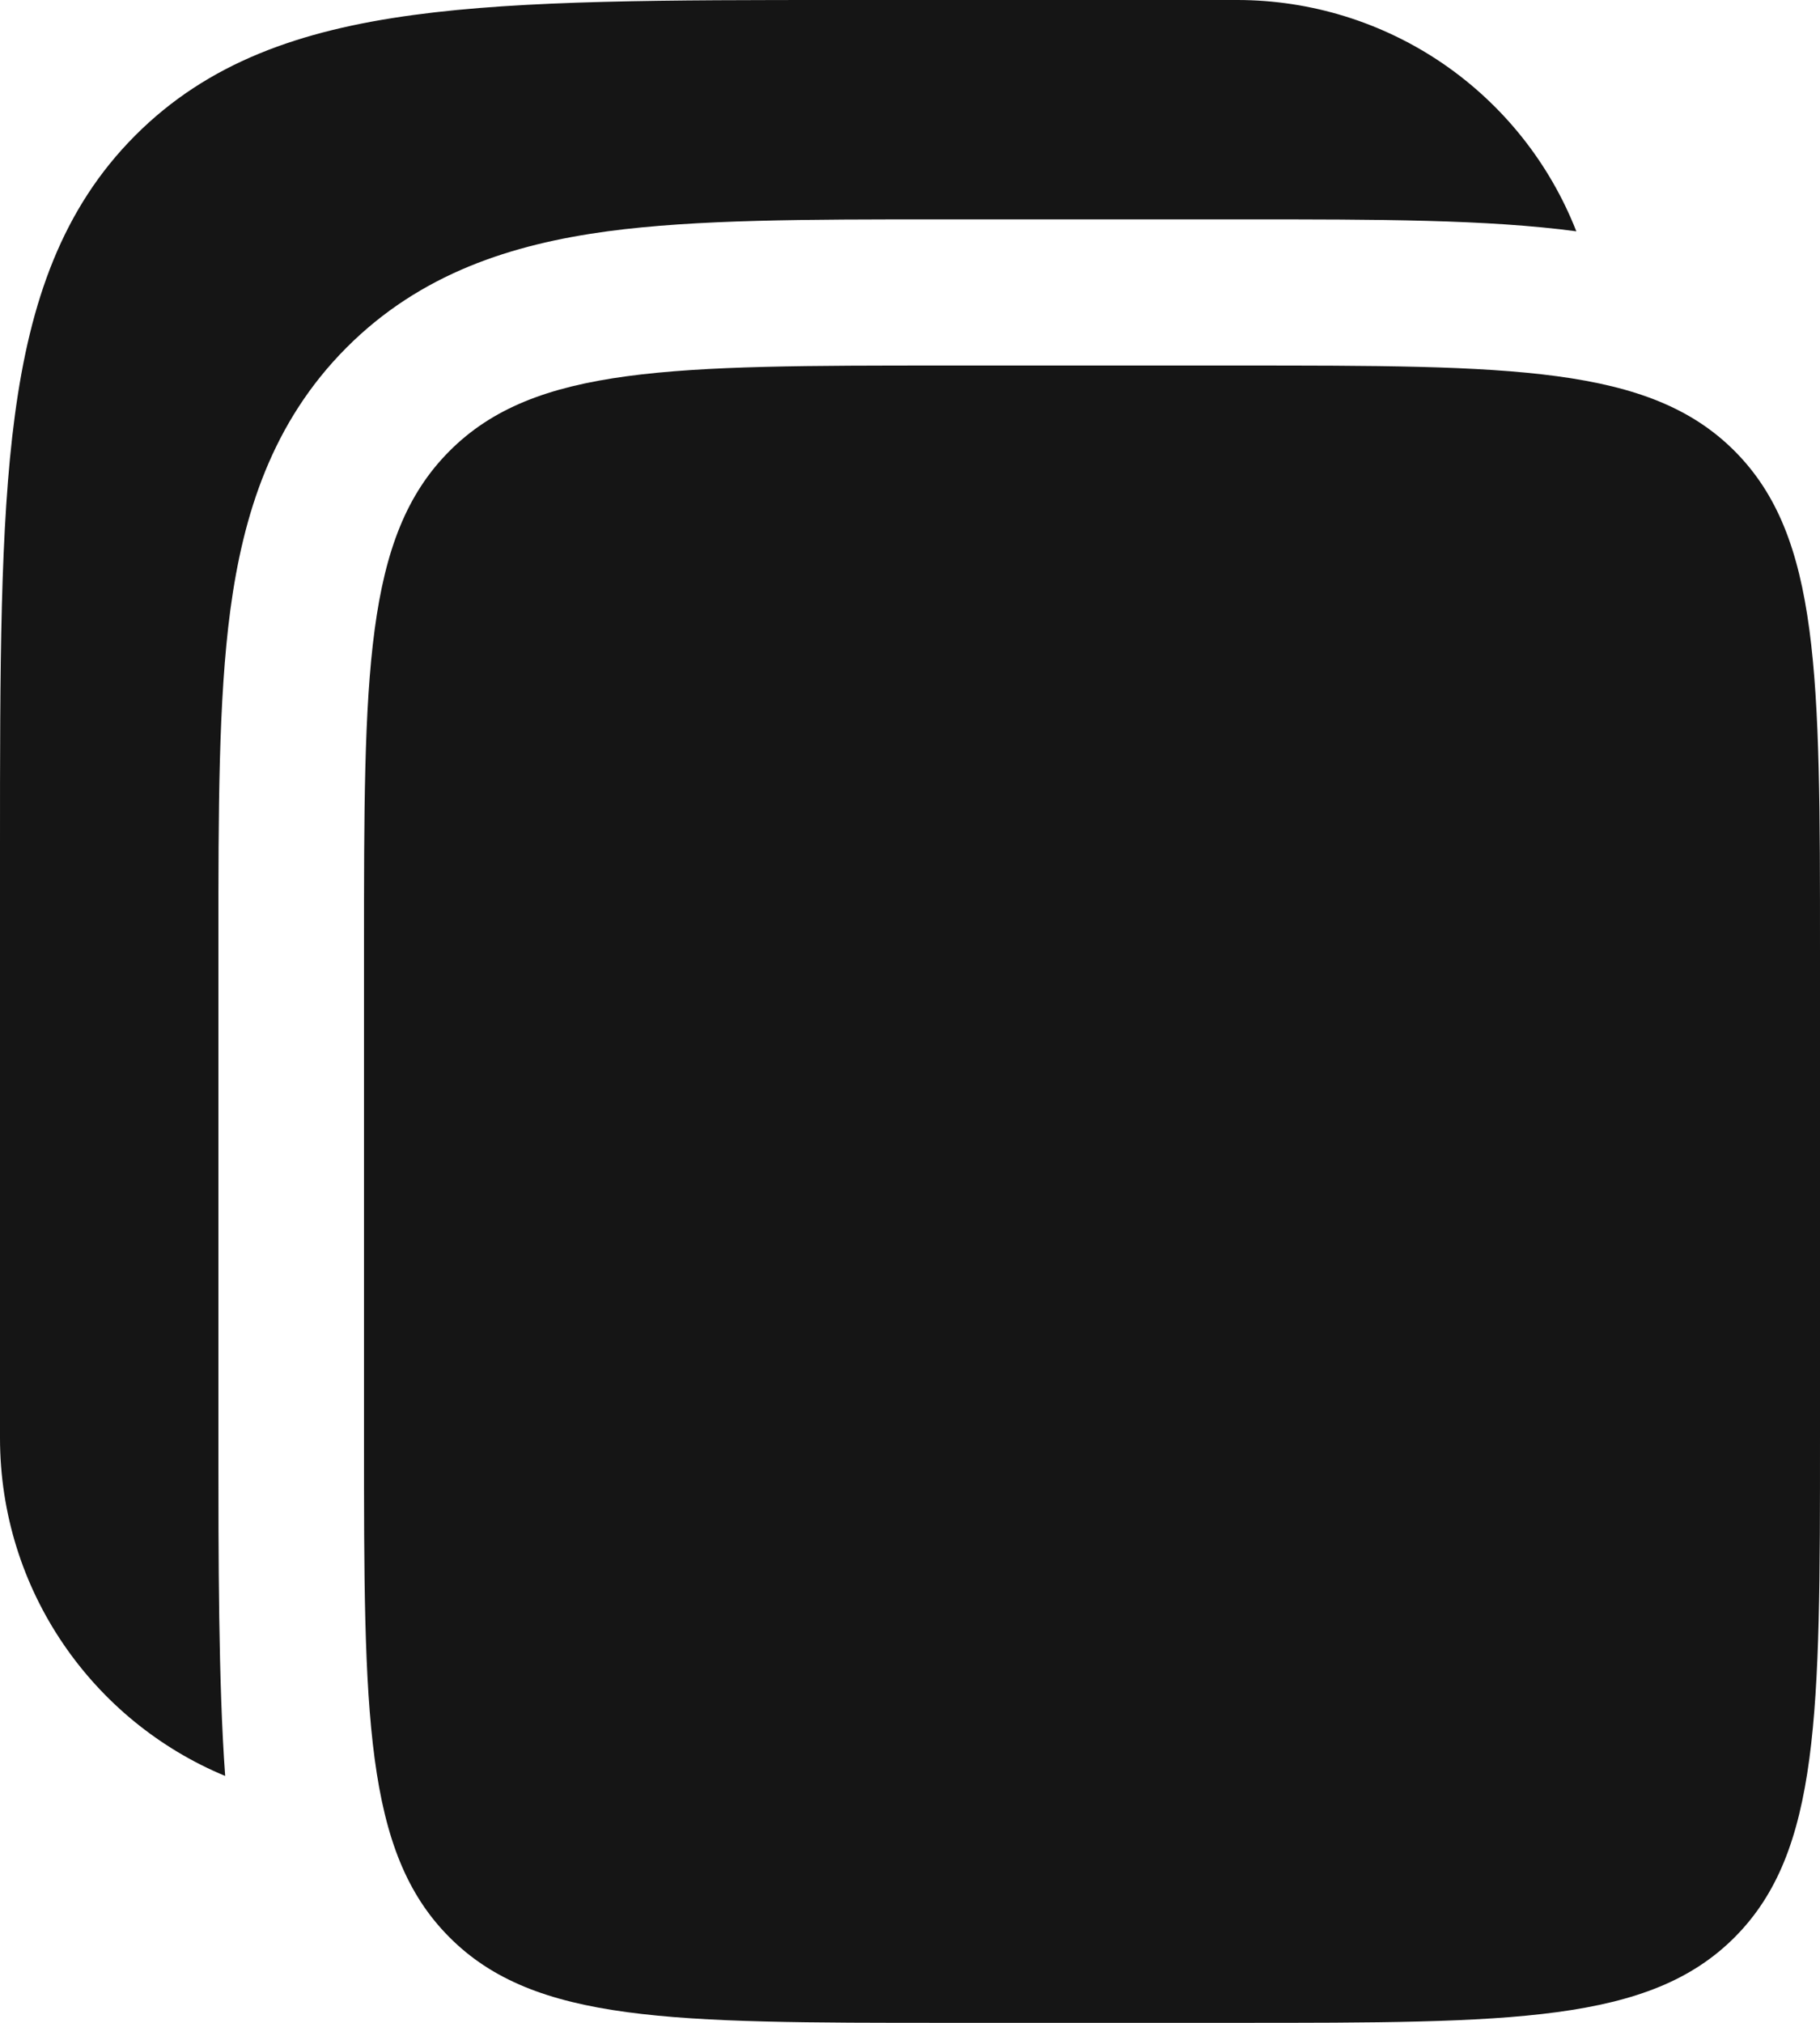 <svg width="18" height="20" viewBox="0 0 18 20" fill="none" xmlns="http://www.w3.org/2000/svg">
<path d="M12.24 0H8.346C6.582 0 5.184 0 4.091 0.148C2.965 0.3 2.054 0.62 1.336 1.341C0.617 2.062 0.298 2.977 0.147 4.107C7.45058e-08 5.205 0 6.608 0 8.379V14.217C0 15.725 0.92 17.017 2.227 17.559C2.16 16.649 2.16 15.374 2.16 14.312V9.302C2.16 8.021 2.16 6.916 2.278 6.032C2.405 5.084 2.691 4.176 3.425 3.439C4.159 2.702 5.064 2.415 6.008 2.287C6.888 2.169 7.988 2.169 9.265 2.169H12.335C13.611 2.169 14.709 2.169 15.59 2.287C15.326 1.613 14.865 1.035 14.268 0.627C13.67 0.219 12.963 0.001 12.24 0Z" fill="#151515"/>
<path d="M3.6 9.397C3.6 6.671 3.6 5.308 4.444 4.461C5.287 3.614 6.644 3.614 9.36 3.614H12.24C14.955 3.614 16.313 3.614 17.157 4.461C18 5.308 18 6.671 18 9.397V14.217C18 16.943 18 18.306 17.157 19.153C16.313 20 14.955 20 12.24 20H9.36C6.645 20 5.287 20 4.444 19.153C3.6 18.306 3.6 16.943 3.6 14.217V9.397Z" fill="#151515"/>
</svg>
